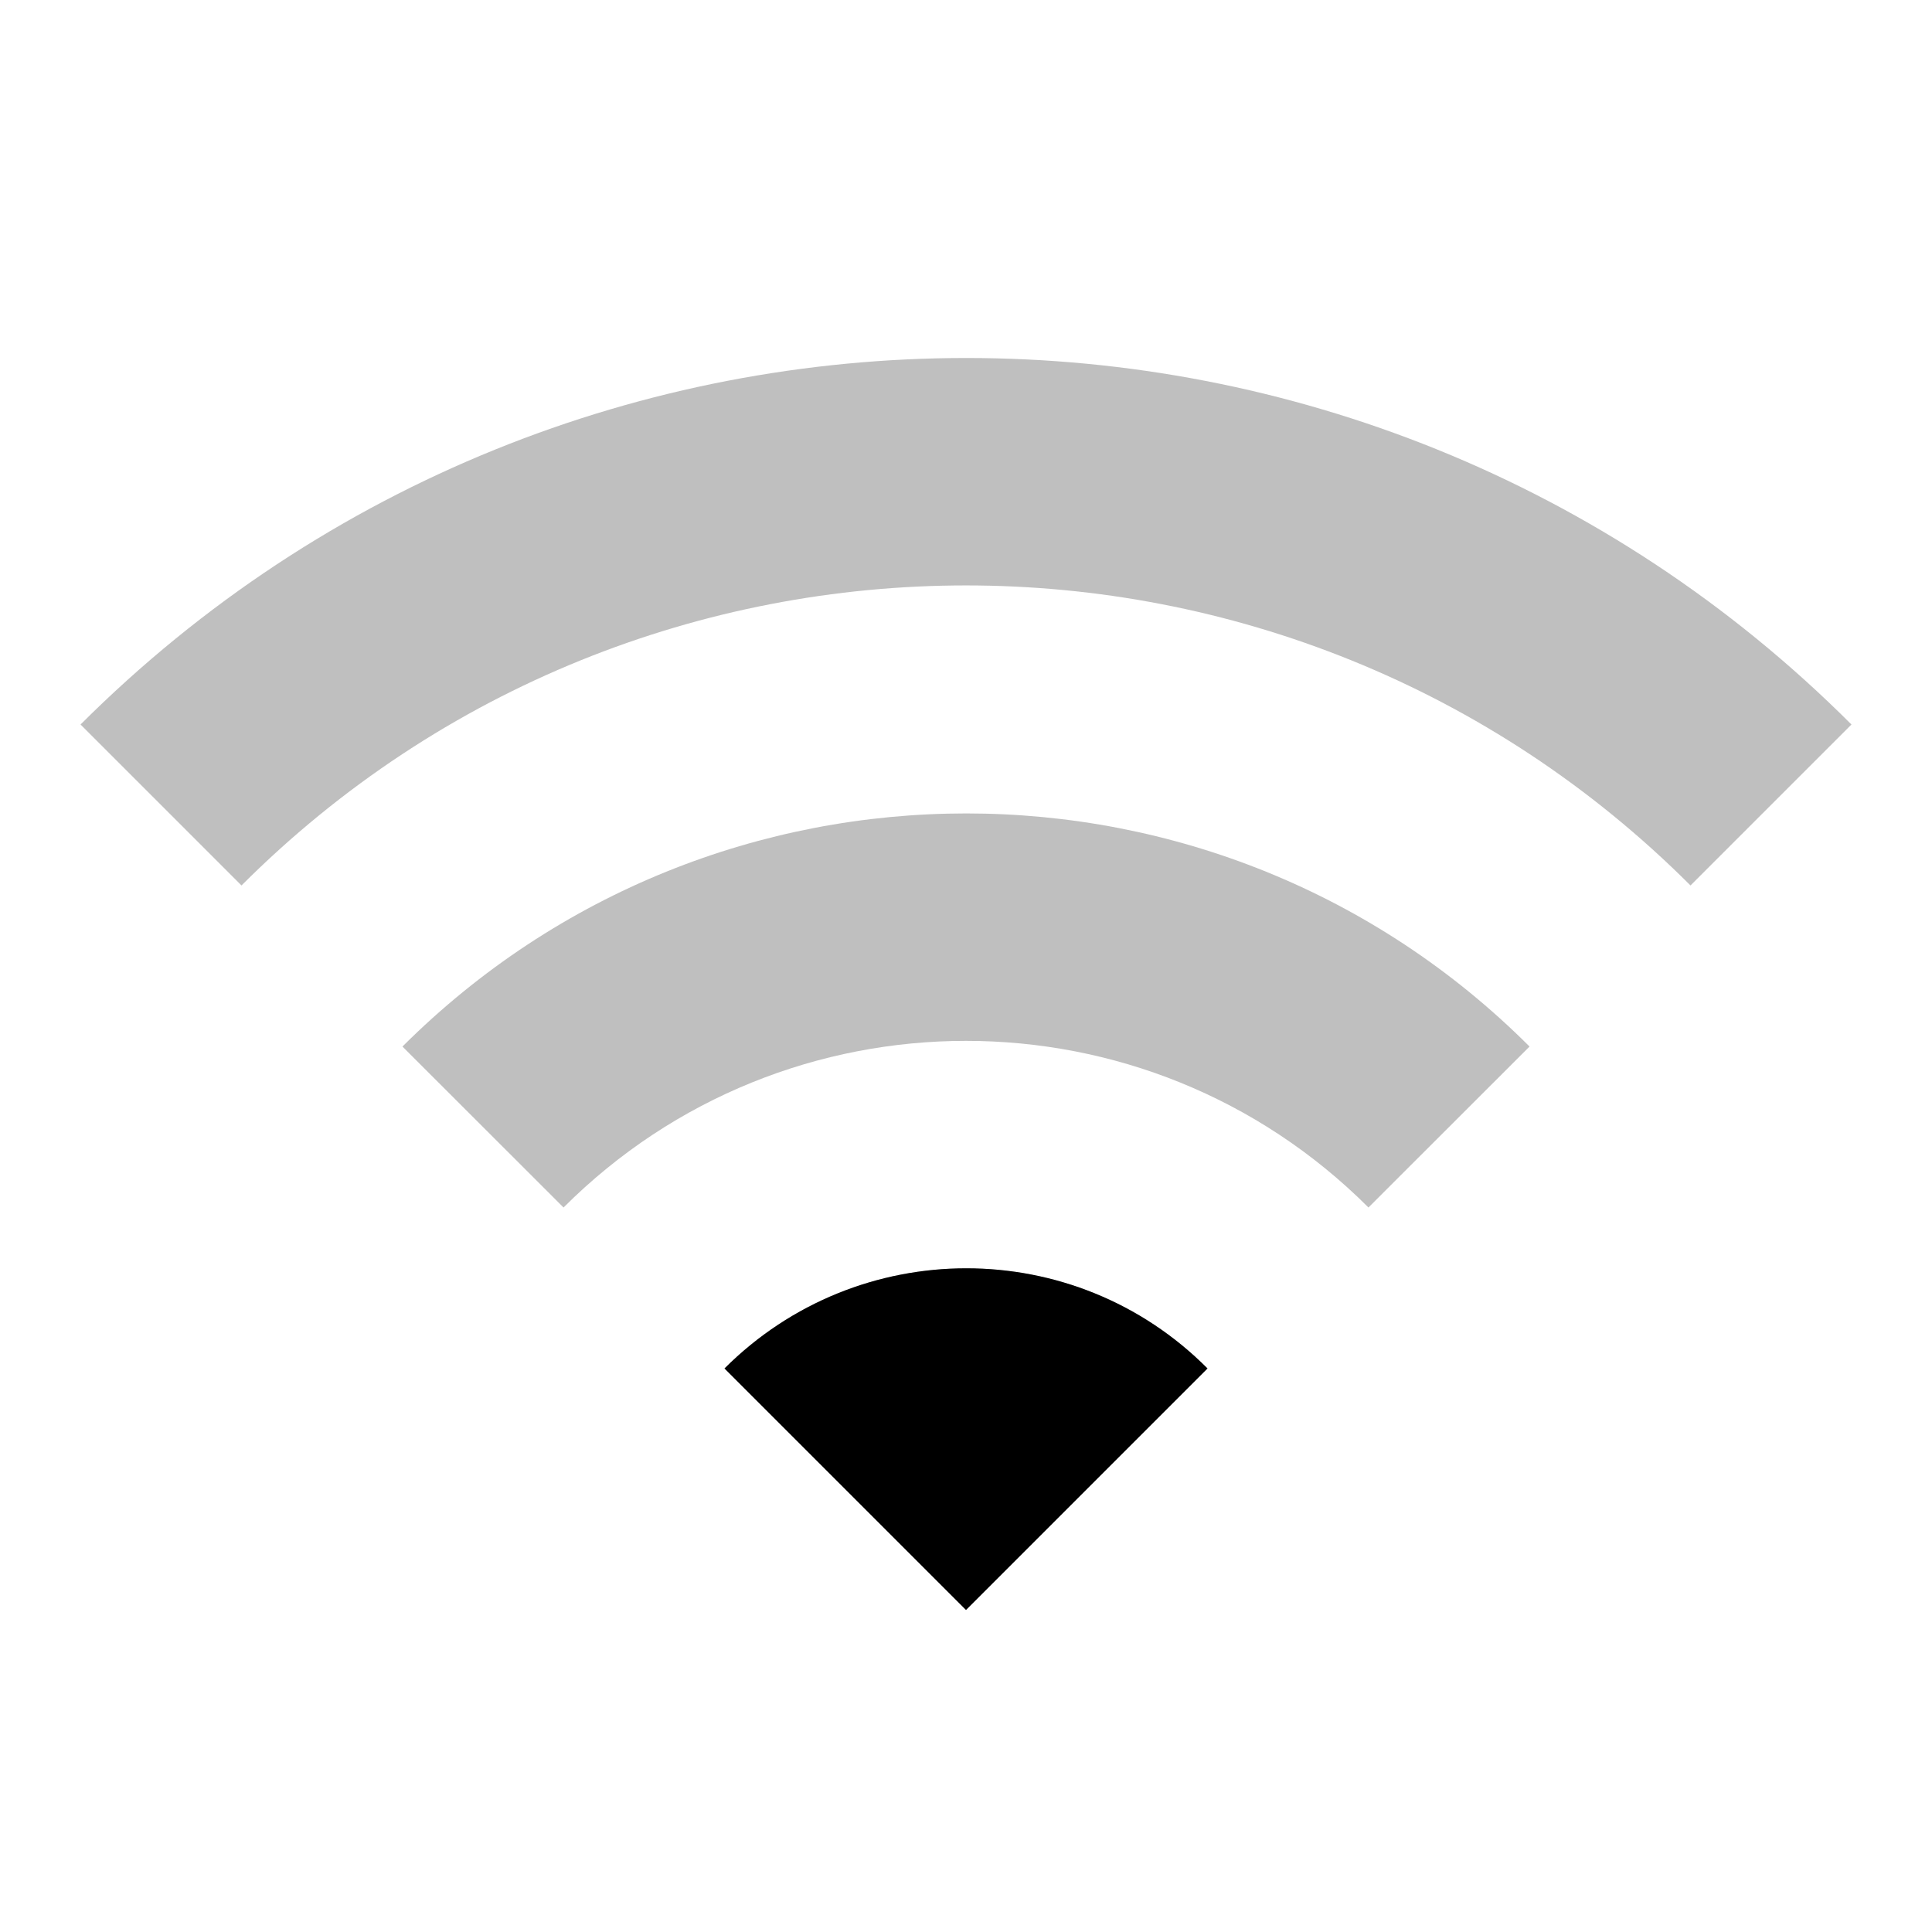 <svg width="16" height="16" viewBox="0 0 16 16" fill="none" xmlns="http://www.w3.org/2000/svg">
<g clip-path="url(#clip0_149_999)">
<path d="M0.667 6L2 7.333C5.313 4.02 10.687 4.02 14 7.333L15.333 6C11.287 1.953 4.72 1.953 0.667 6ZM6 11.333L8 13.333L10 11.333C8.9 10.227 7.107 10.227 6 11.333ZM3.333 8.667L4.667 10C6.507 8.16 9.493 8.16 11.333 10L12.667 8.667C10.093 6.093 5.913 6.093 3.333 8.667Z" fill="#BFBFBF"/>
<path d="M6 11.333L8 13.333L10 11.333C8.9 10.227 7.107 10.227 6 11.333Z" fill="black"/>
</g>
<defs>
<clipPath id="clip0_149_999">
<rect width="16" height="16" fill="white"/>
</clipPath>
</defs>
</svg>
